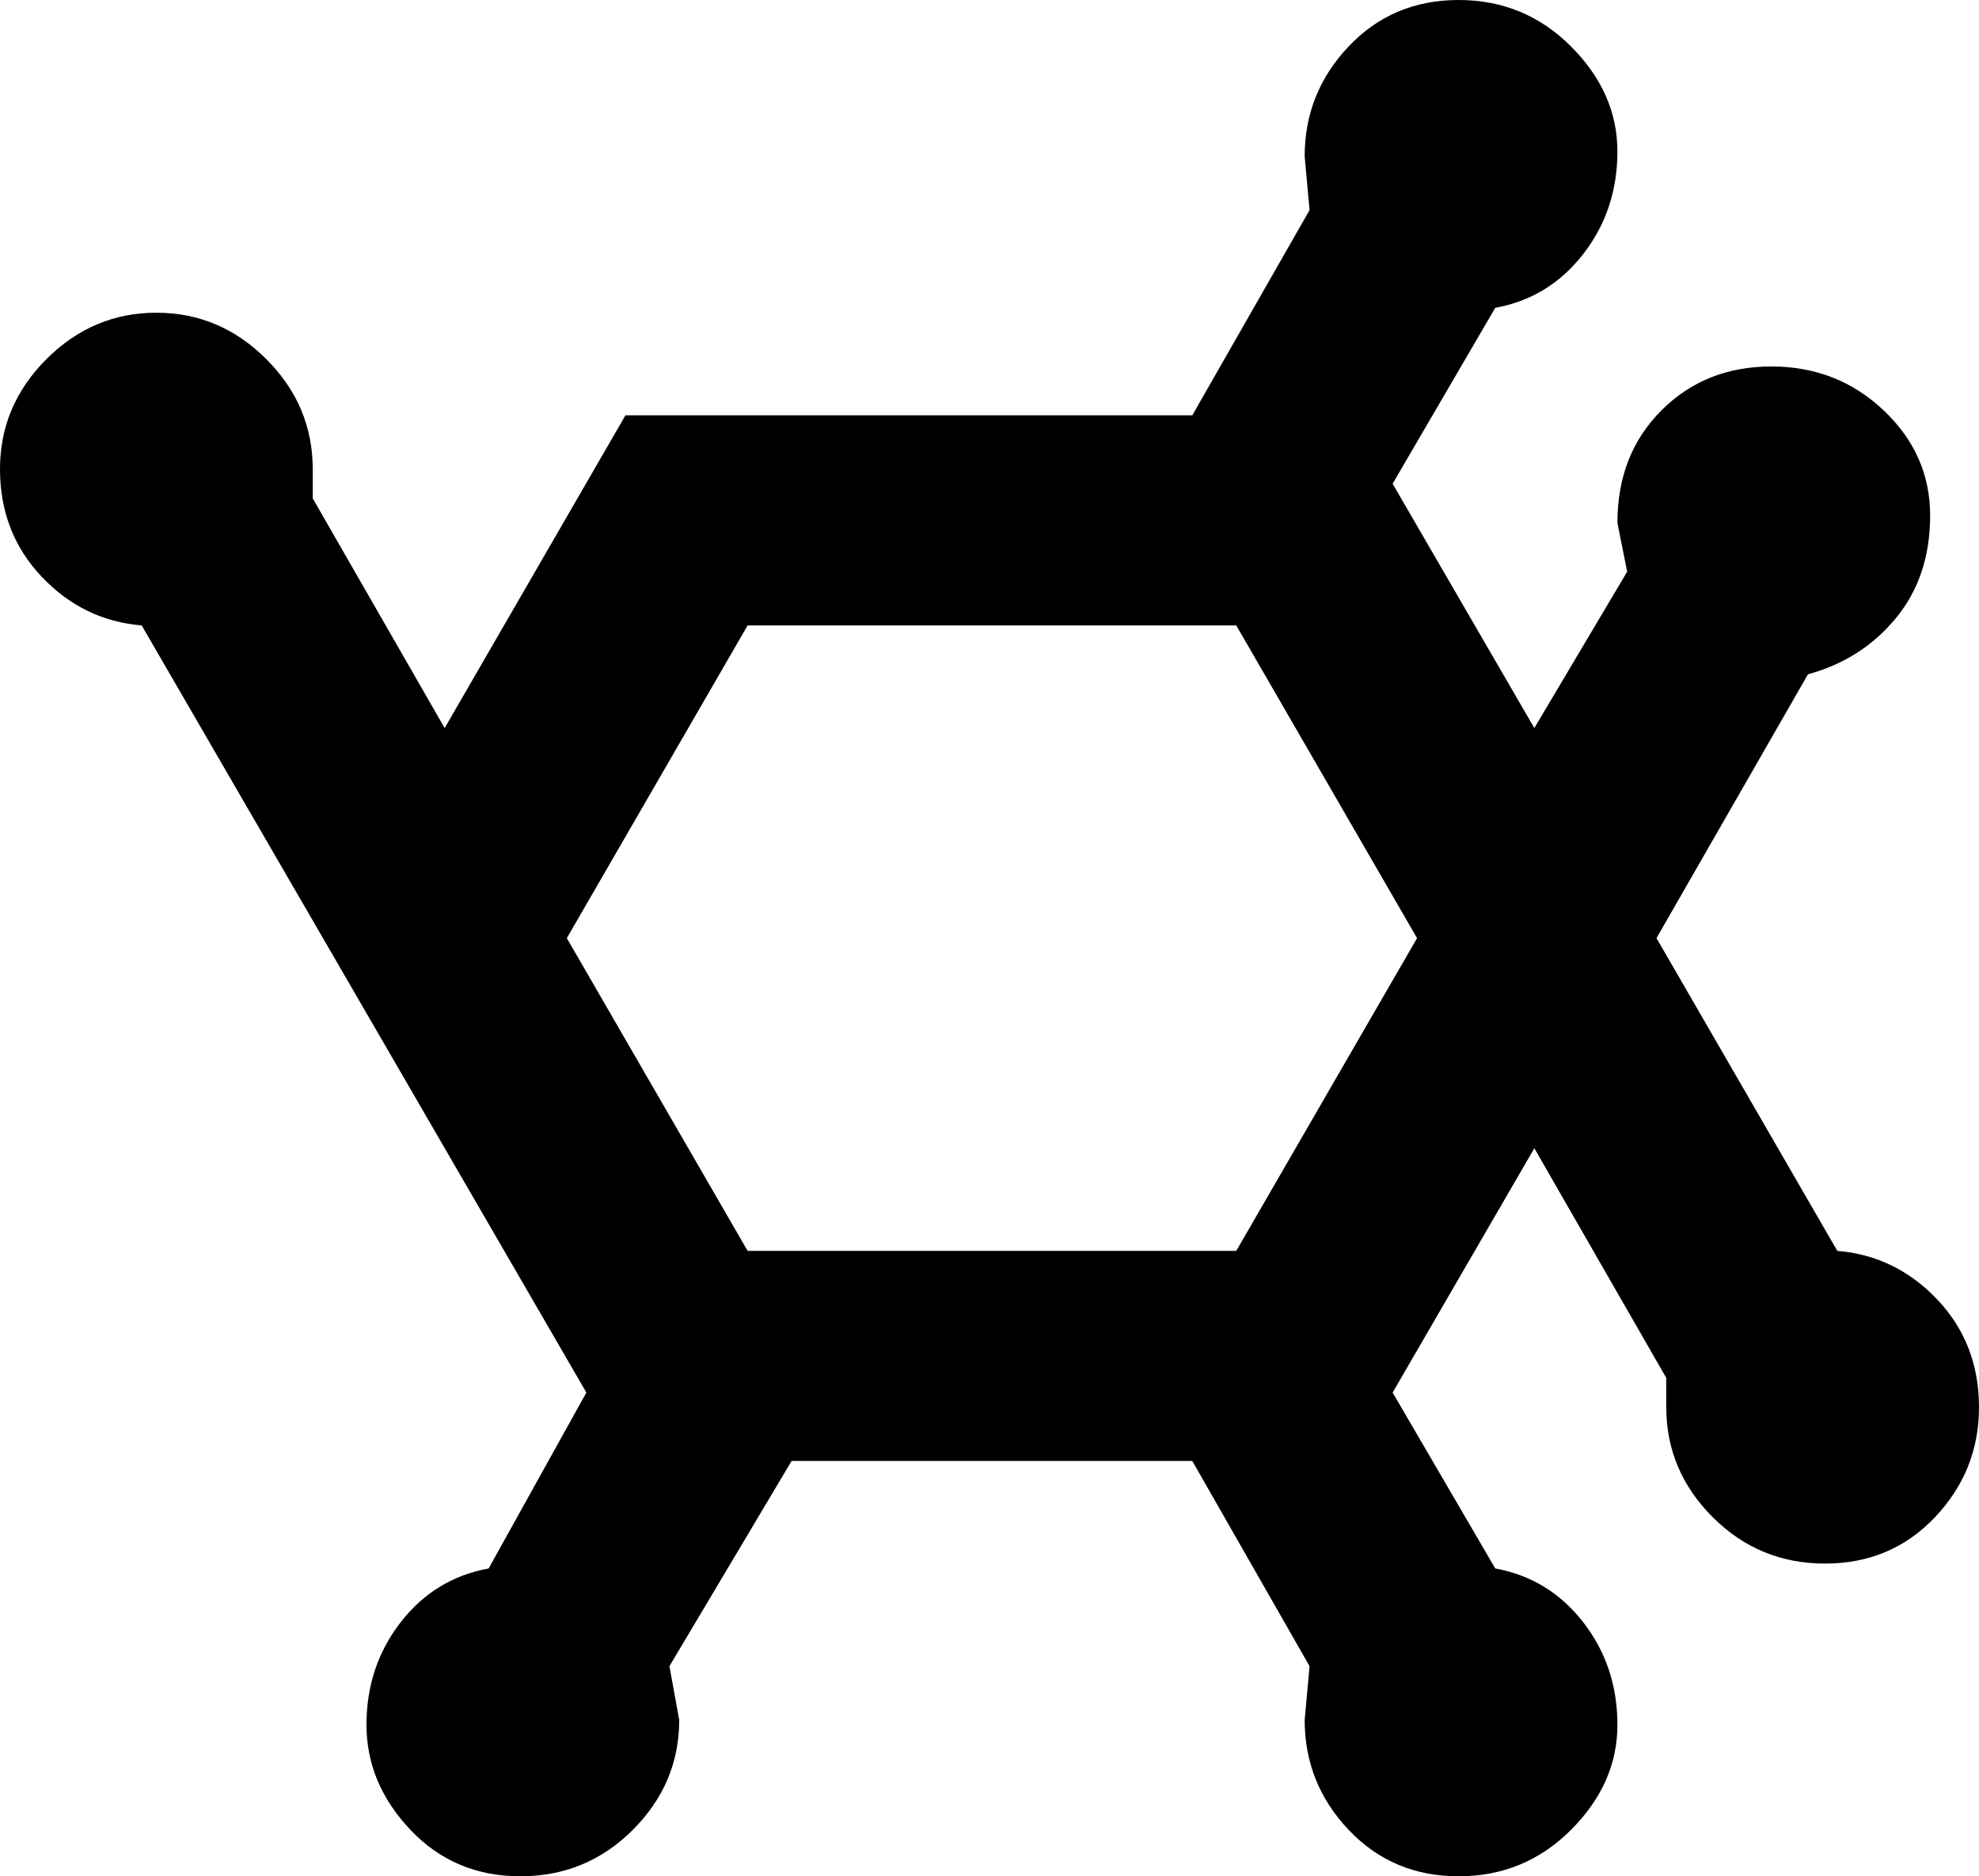 <svg xmlns="http://www.w3.org/2000/svg" viewBox="64 0 405 384">
      <g transform="scale(1 -1) translate(0 -384)">
        <path d="M155 235 192 299H308L332 341L331 352Q331 365 340.0 374.5Q349 384 362.5 384.0Q376 384 385.5 374.5Q395 365 395.0 353.0Q395 341 388.0 332.0Q381 323 370 321L349 285L378 235L397 267L395 277Q395 291 404.0 300.0Q413 309 426.5 309.0Q440 309 449.5 300.0Q459 291 459.0 278.5Q459 266 452.0 257.5Q445 249 434 246L403 192L440 128Q452 127 460.5 118.0Q469 109 469.0 96.0Q469 83 460.0 73.5Q451 64 437.5 64.0Q424 64 414.5 73.5Q405 83 405 96V102L378 149L349 99L370 63Q381 61 388.0 52.0Q395 43 395.0 31.0Q395 19 385.5 9.5Q376 0 362.5 0.0Q349 0 340.0 9.5Q331 19 331 32L332 43L308 85H226L201 43L203 32Q203 19 193.5 9.5Q184 0 170.5 0.0Q157 0 148.0 9.5Q139 19 139.0 31.0Q139 43 146.0 52.0Q153 61 164 63L184 99L93 256Q81 257 72.5 266.0Q64 275 64.0 288.0Q64 301 73.5 310.5Q83 320 96.0 320.0Q109 320 118.5 310.5Q128 301 128 288V282ZM217 256 180 192 217 128H317L354 192L317 256Z" />
      </g>
    </svg>